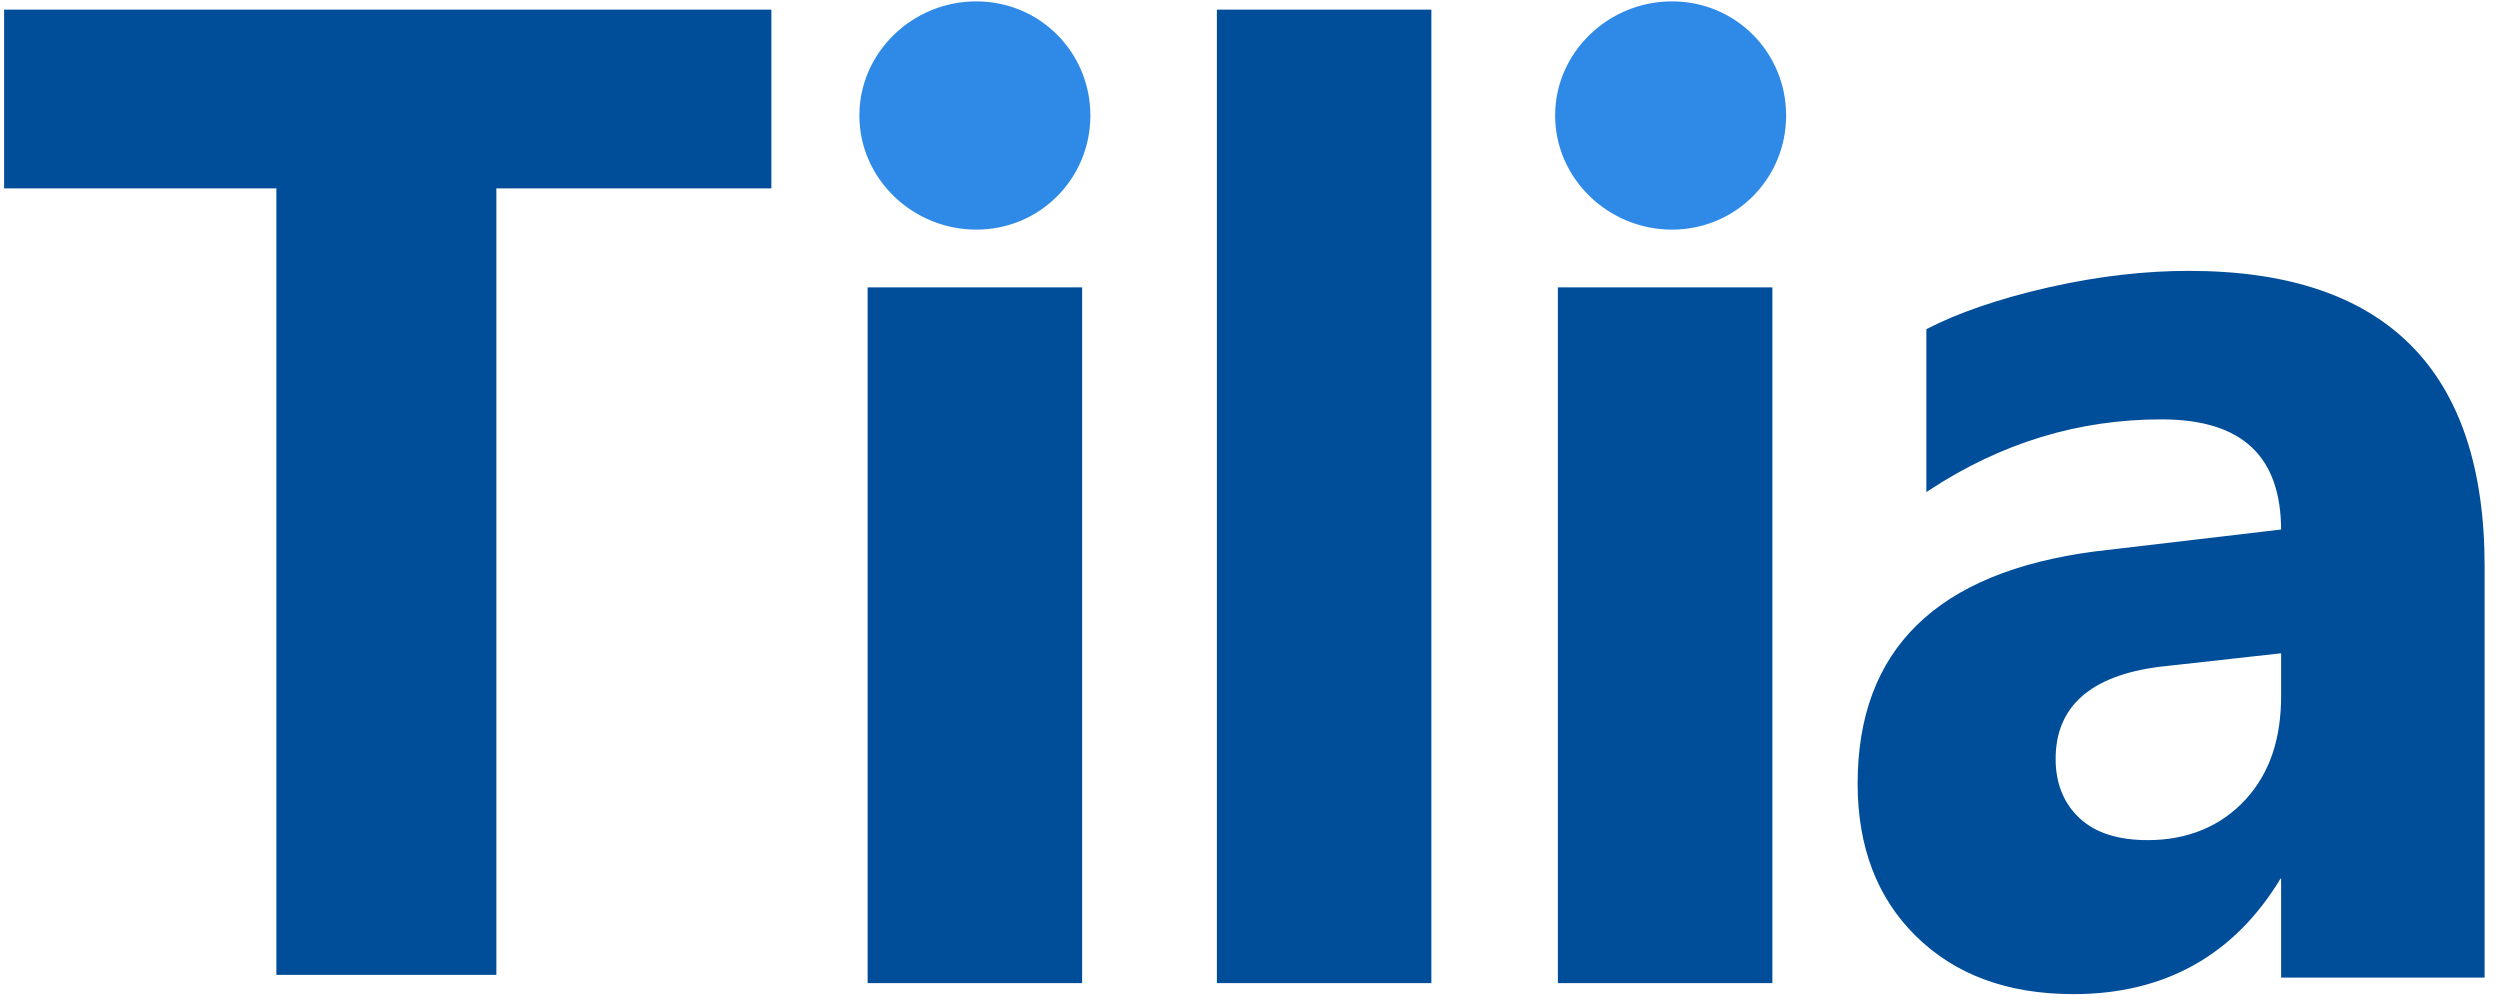 <?xml version="1.0" standalone="no"?>
<!DOCTYPE svg PUBLIC "-//W3C//DTD SVG 1.0//EN" "http://www.w3.org/TR/2001/REC-SVG-20010904/DTD/svg10.dtd">
<svg xmlns="http://www.w3.org/2000/svg" xmlns:xlink="http://www.w3.org/1999/xlink" id="body_1" width="90" height="36">

<g transform="matrix(0.099 0 0 0.099 0.099 -0)">
    <path d="M279 68L179 68L179 354L100 354L100 68L1 68L1 4L279 4L279 68z" stroke="#004D99" stroke-width="1" fill="#004D99" fill-rule="nonzero" />
    <path d="M392 357L315 357L315 105L392 105L392 357z" stroke="#004D99" stroke-width="1" fill="#004D99" fill-rule="nonzero" />
    <path d="M519 357L442 357L442 4L519 4L519 357z" stroke="#004D99" stroke-width="1" fill="#004D99" fill-rule="nonzero" />
    <path d="M643 357L566 357L566 105L643 105L643 357z" stroke="#004D99" stroke-width="1" fill="#004D99" fill-rule="nonzero" />
    <path d="M902 355L829 355L829 319L828 319C 811.203 346.978 785.933 361 753 361C 728.696 361 709.932 353.742 696 340C 682.068 326.258 675.013 307.895 675 285C 675 236.539 703.443 208.494 761 201L761 201L829 193C 829 165.689 814.674 152 785 152C 755.166 152 726.935 160.274 700 178L700 178L700 120C 710.759 114.478 725.326 109.237 744 105C 762.674 100.763 779.679 98.987 795 99C 866.416 99 902 134.93 902 206L902 206L902 355zM829 253L829 237L784 242C 758.895 245.257 746 256.649 746 276C 746 284.786 748.889 292.398 755 298C 761.111 303.602 769.561 305.987 780 306C 794.52 306 806.877 300.992 816 291C 825.123 281.008 828.993 268.308 829 253z" stroke="#004D99" stroke-width="1" fill="#004D99" fill-rule="nonzero" />
    <path d="M354 83C 376.92 83 395 64.644 395 42C 395 19.356 376.92 1 354 1C 331.08 1 312 19.356 312 42C 312 64.644 331.08 83 354 83z" stroke="#2E8AE6" stroke-width="1" fill="#2E8AE6" fill-rule="nonzero" />
    <path d="M607 83C 629.92 83 648 64.644 648 42C 648 19.356 629.92 1 607 1C 584.08 1 565 19.356 565 42C 565 64.644 584.08 83 607 83z" stroke="#2E8AE6" stroke-width="1" fill="#2E8AE6" fill-rule="nonzero" />
</g>
</svg>